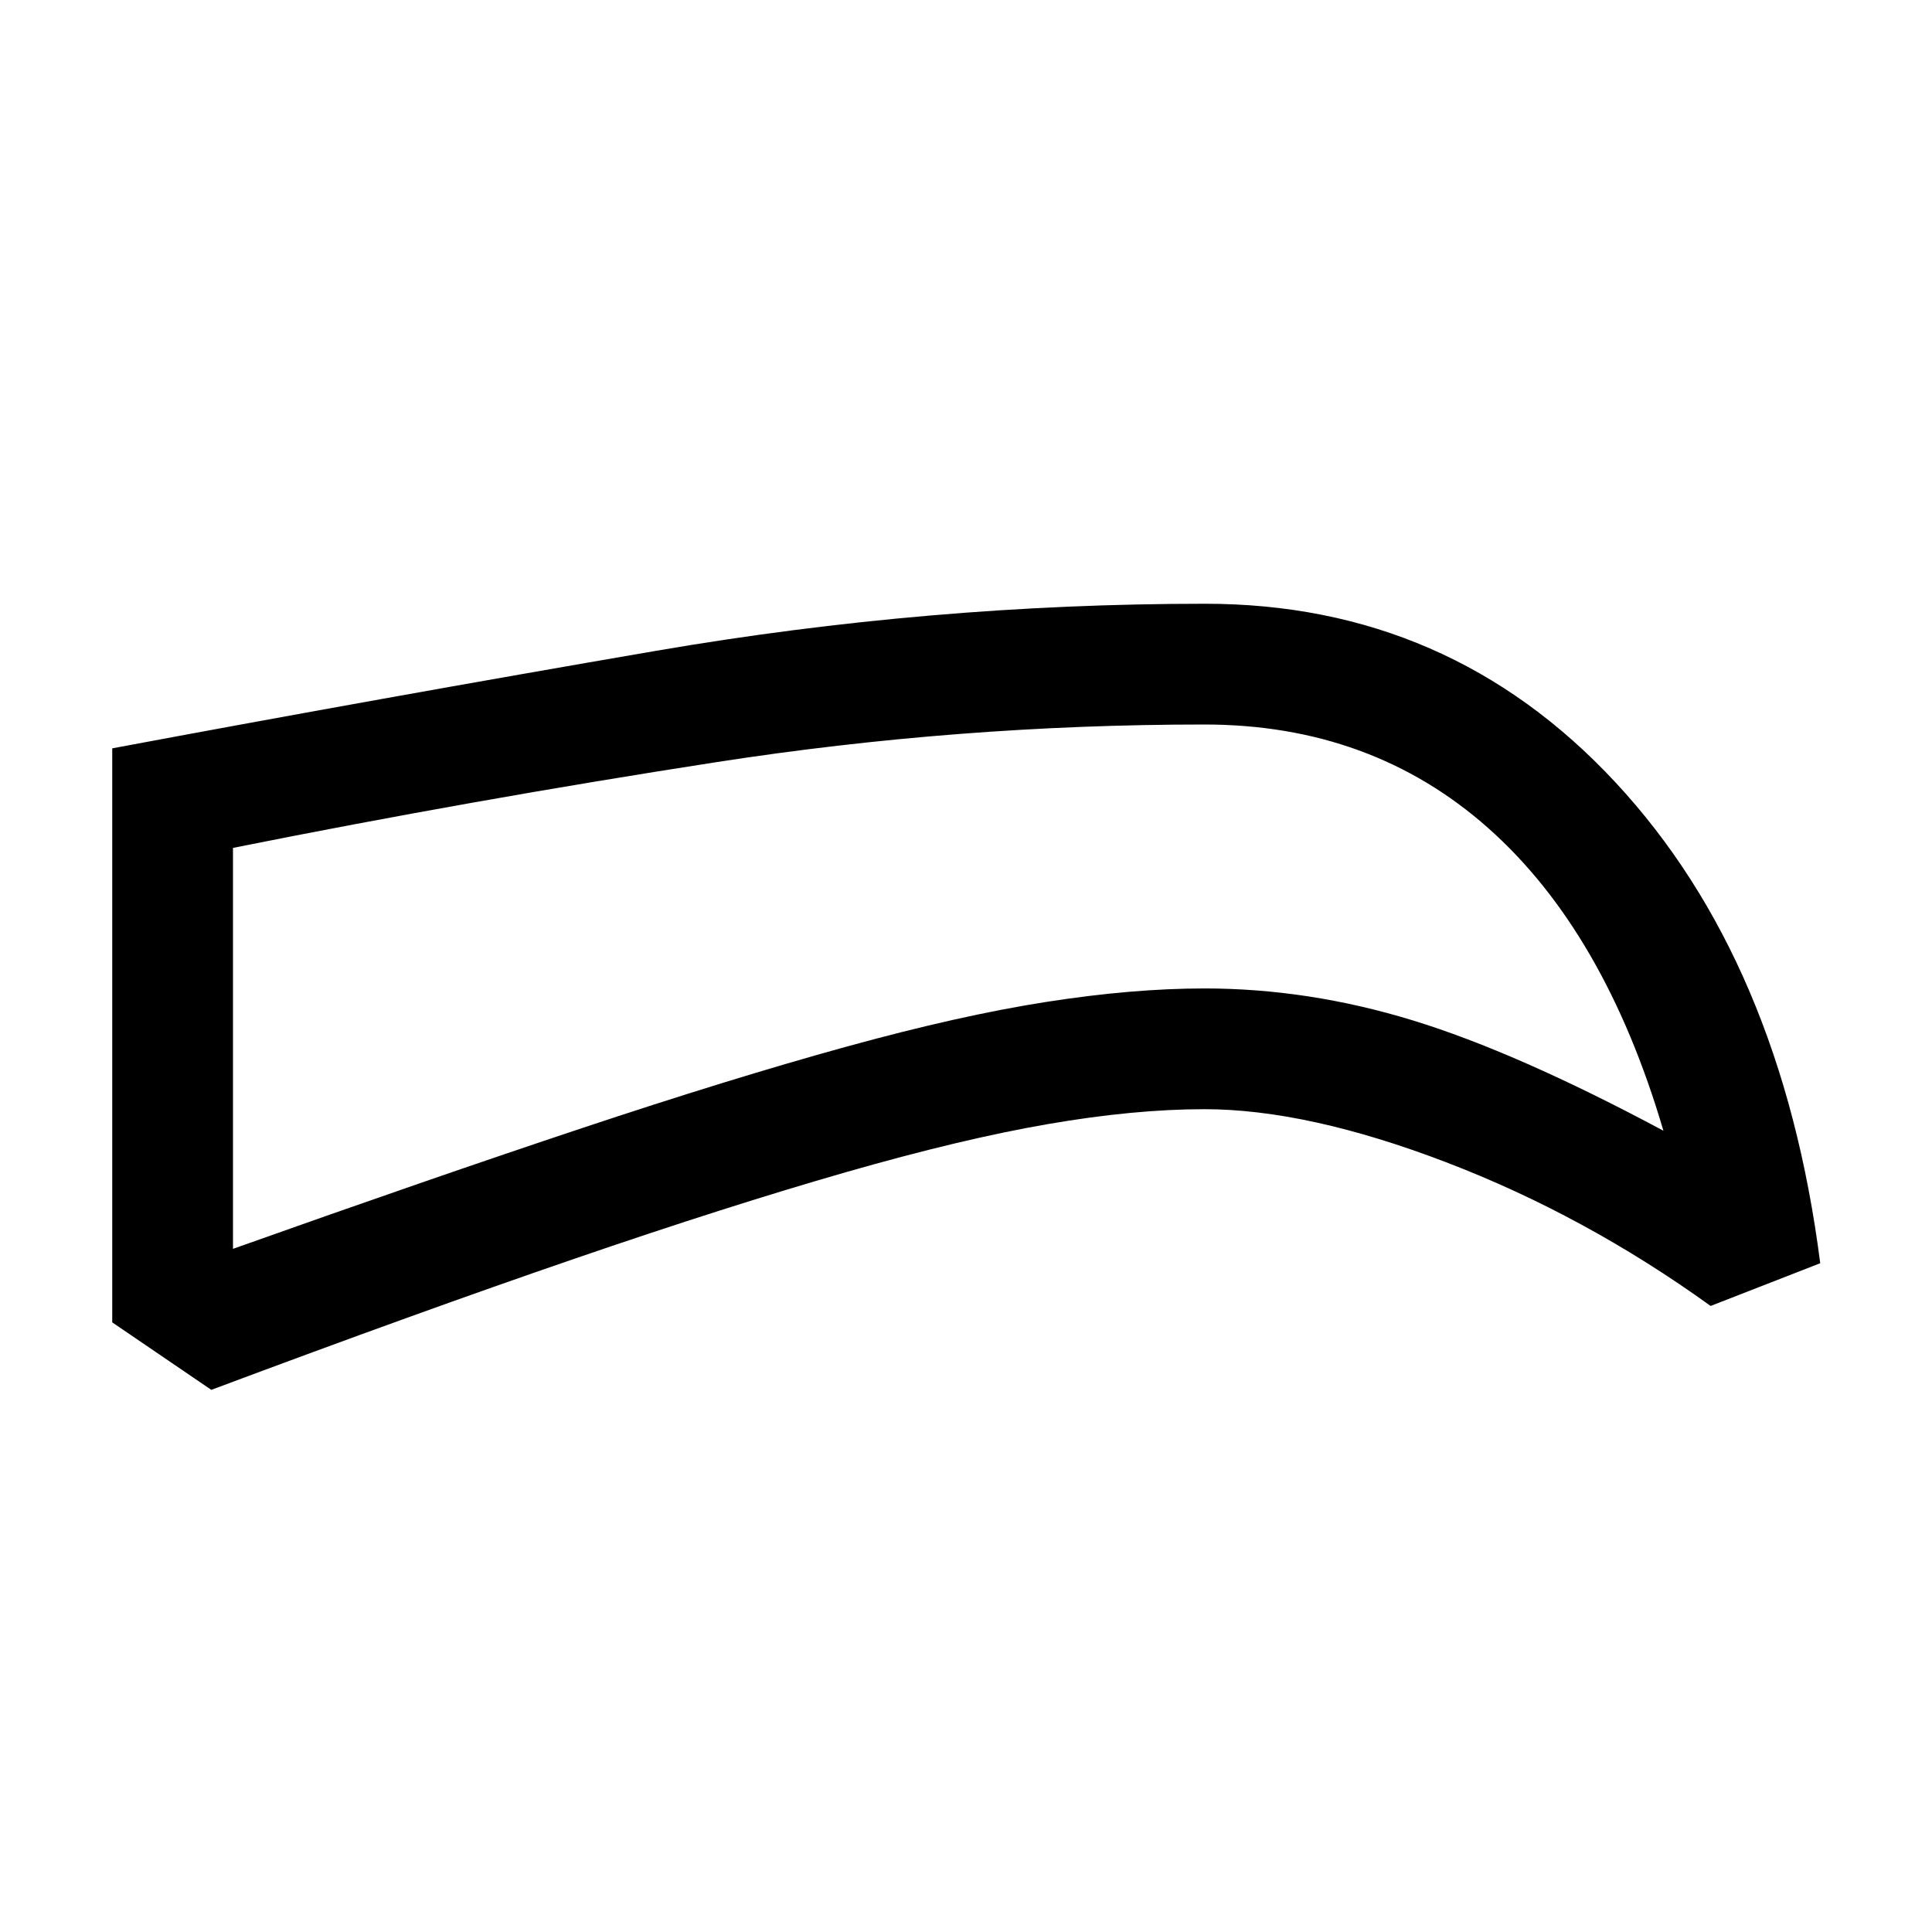 <svg xmlns="http://www.w3.org/2000/svg" height="24" viewBox="0 -960 960 960" width="24"><path d="M598.46-408.85q-34.85 0-77.69 7.39-42.85 7.38-100.73 24-57.89 16.61-134.58 42.92-76.69 26.31-180.46 65.15l-49.23-33.53v-285.23Q189.92-613.23 326-636.61 462.08-660 598.85-660q121.3 0 203.84 88.73t101.77 238.96L850-311.08q-62.46-45-131.38-71.38-68.93-26.39-120.16-26.39Zm0-60q51.69 0 103.46 15.85 51.77 15.85 124.62 54.85-29.15-99.08-87.15-150.47-58-51.38-140.93-51.38-121.77 0-242.65 18.73-120.89 18.73-240.04 42.58v199.23q99.31-35.31 173.35-59.96 74.04-24.66 130.92-40.35 56.88-15.69 99.81-22.38 42.92-6.7 78.61-6.7Zm-127.61-60.46Z"/></svg>